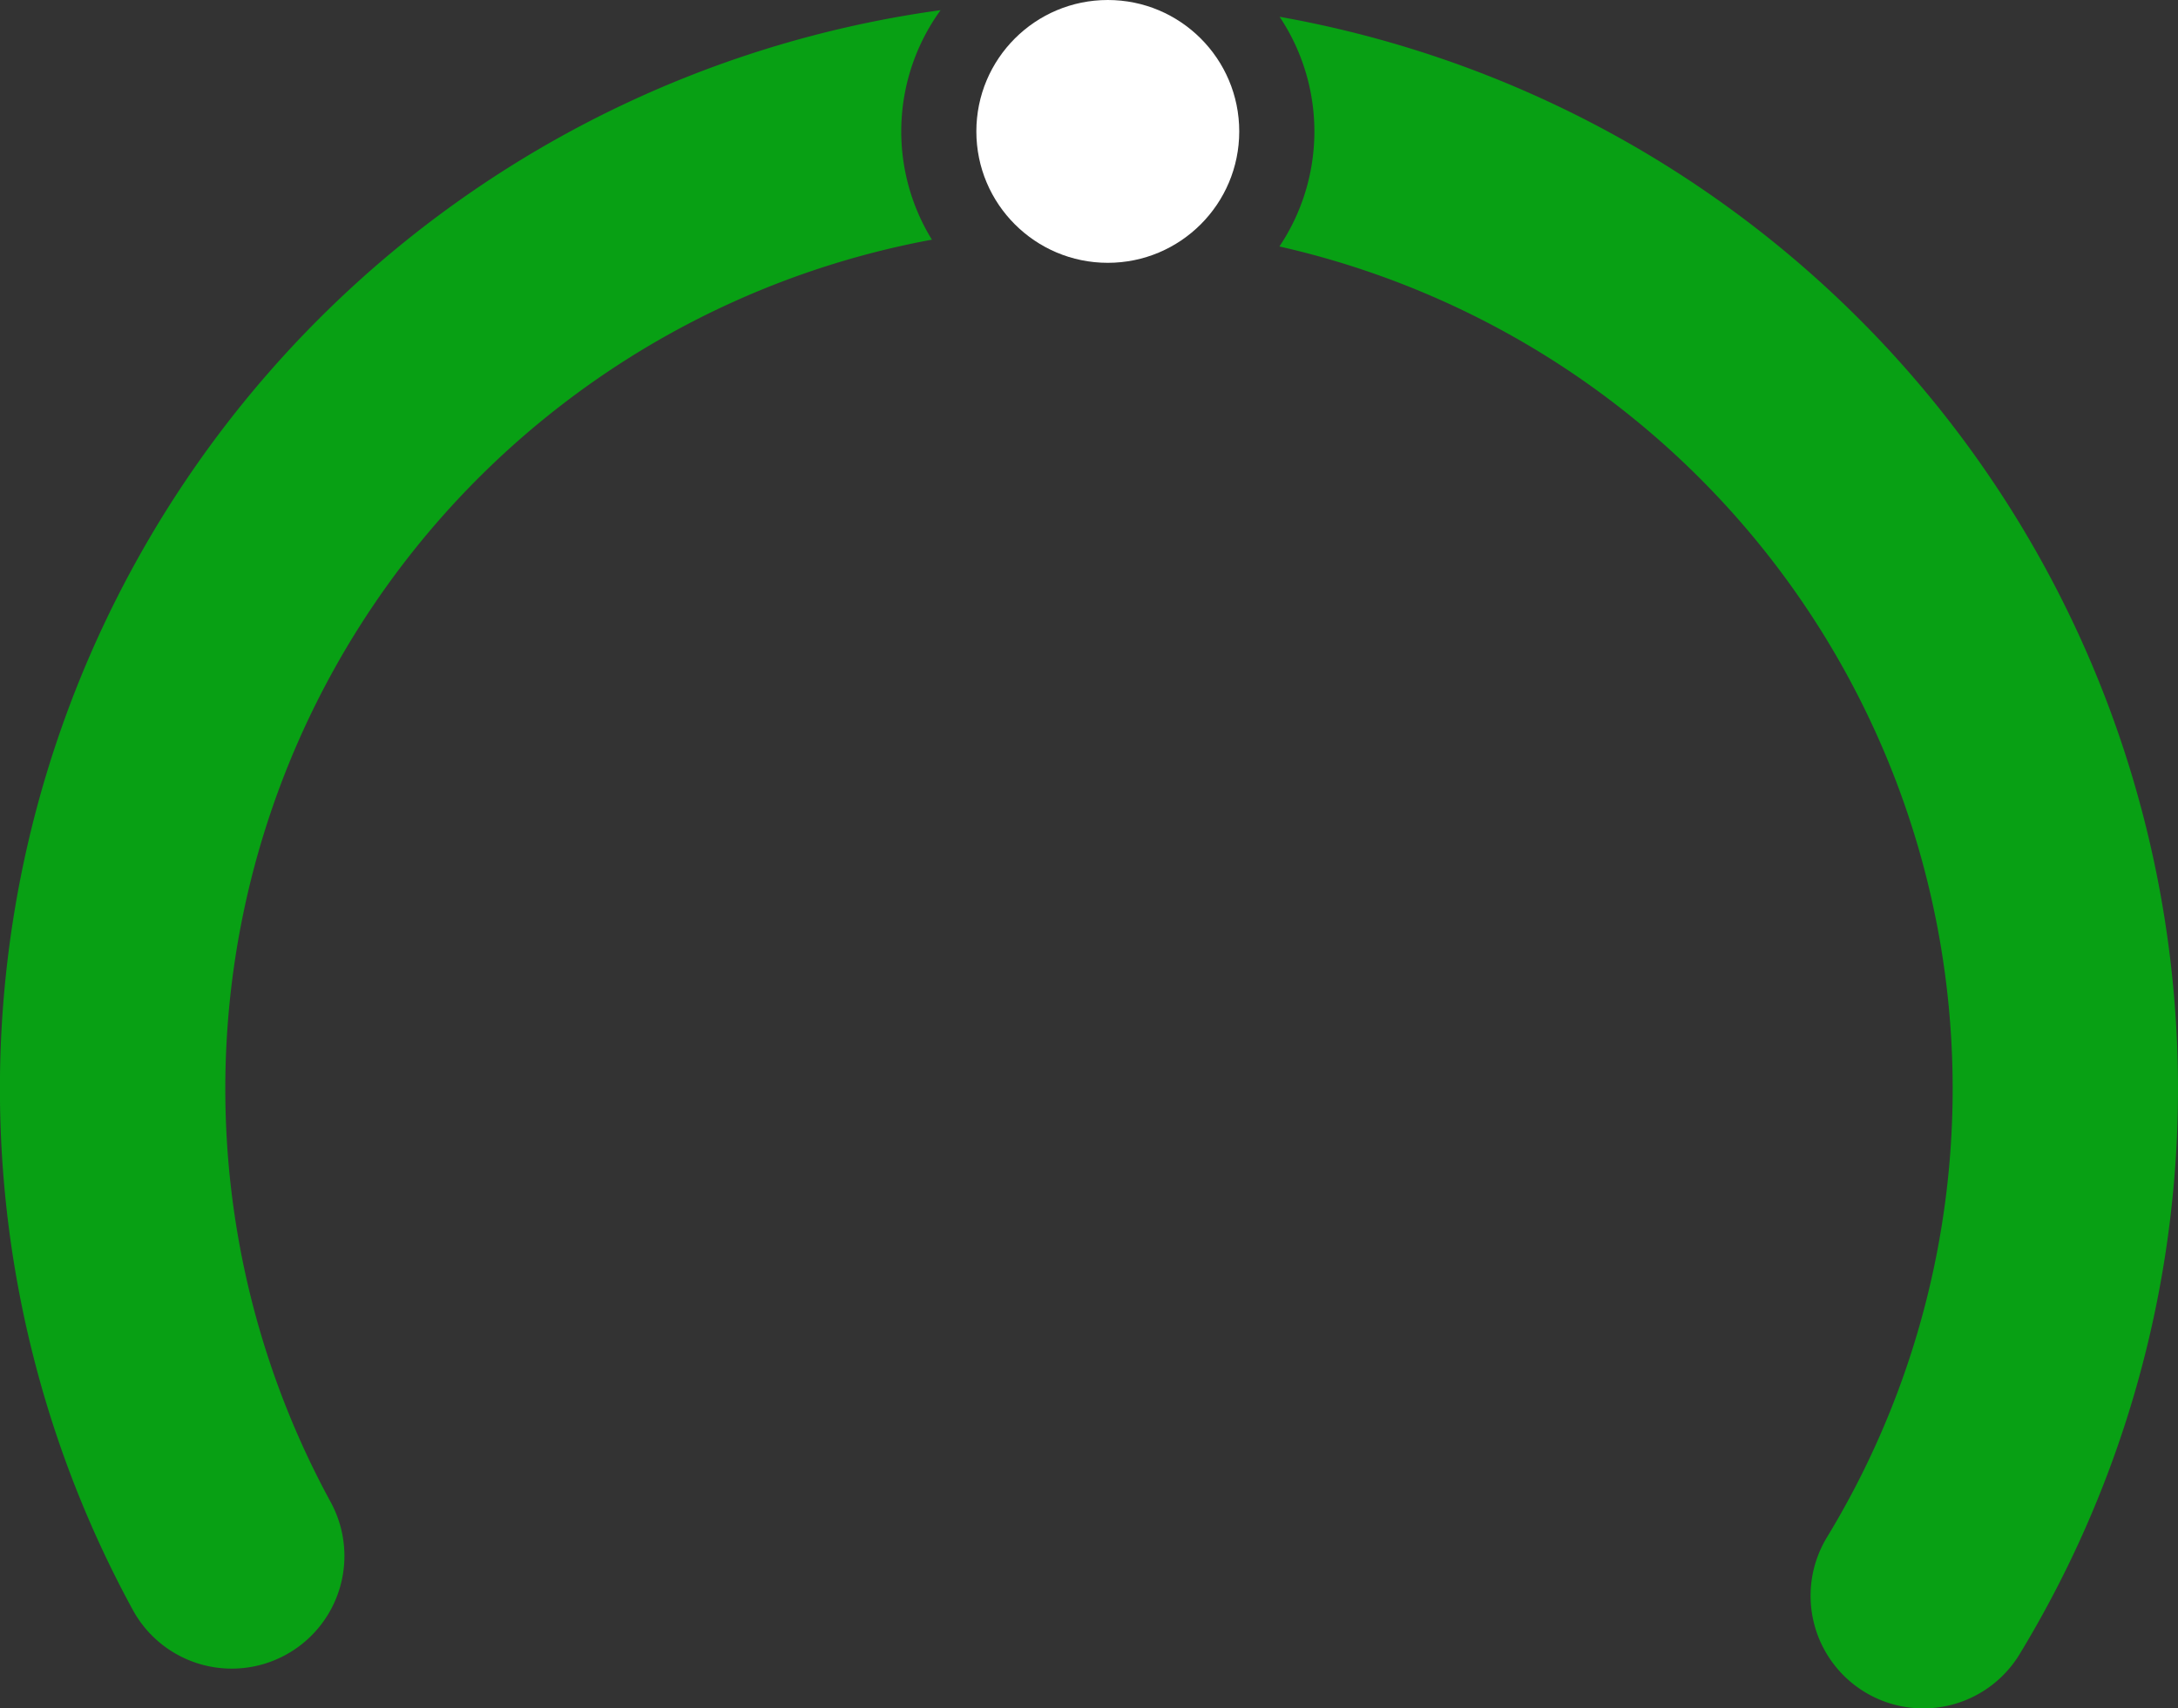 <svg id="Type_Climate_Sensor_Progress_InProgress_Size_Small" data-name="Type=Climate Sensor, Progress=InProgress, Size=Small" xmlns="http://www.w3.org/2000/svg" width="82.734" height="64.912" viewBox="0 0 82.734 64.912">
  <rect x="0" y="0" width="82.734" height="64.912" fill="#333333" stroke="none"/>
  <ellipse id="Ellipse_3710" data-name="Ellipse 3710" cx="4.993" cy="4.993" rx="4.993" ry="4.993" transform="translate(37.088)" fill="#fff"/>
  <g id="Groupe_10978" data-name="Groupe 10978" transform="translate(0 0.386)">
    <path id="Tracé_51660" data-name="Tracé 51660" d="M48.6,9.25A7.85,7.85,0,0,0,48.608.523,41.368,41.368,0,0,1,76.715,62.74,4.279,4.279,0,0,1,69.4,58.294,32.808,32.808,0,0,0,48.6,9.25ZM35.4,8.991A32.809,32.809,0,0,0,12.56,56.955a4.279,4.279,0,0,1-7.515,4.1A41.367,41.367,0,0,1,35.729.271a7.851,7.851,0,0,0-.33,8.72Z" transform="translate(0 -0.271)" fill="#08a014" fill-rule="evenodd"/>
  </g>
</svg>
